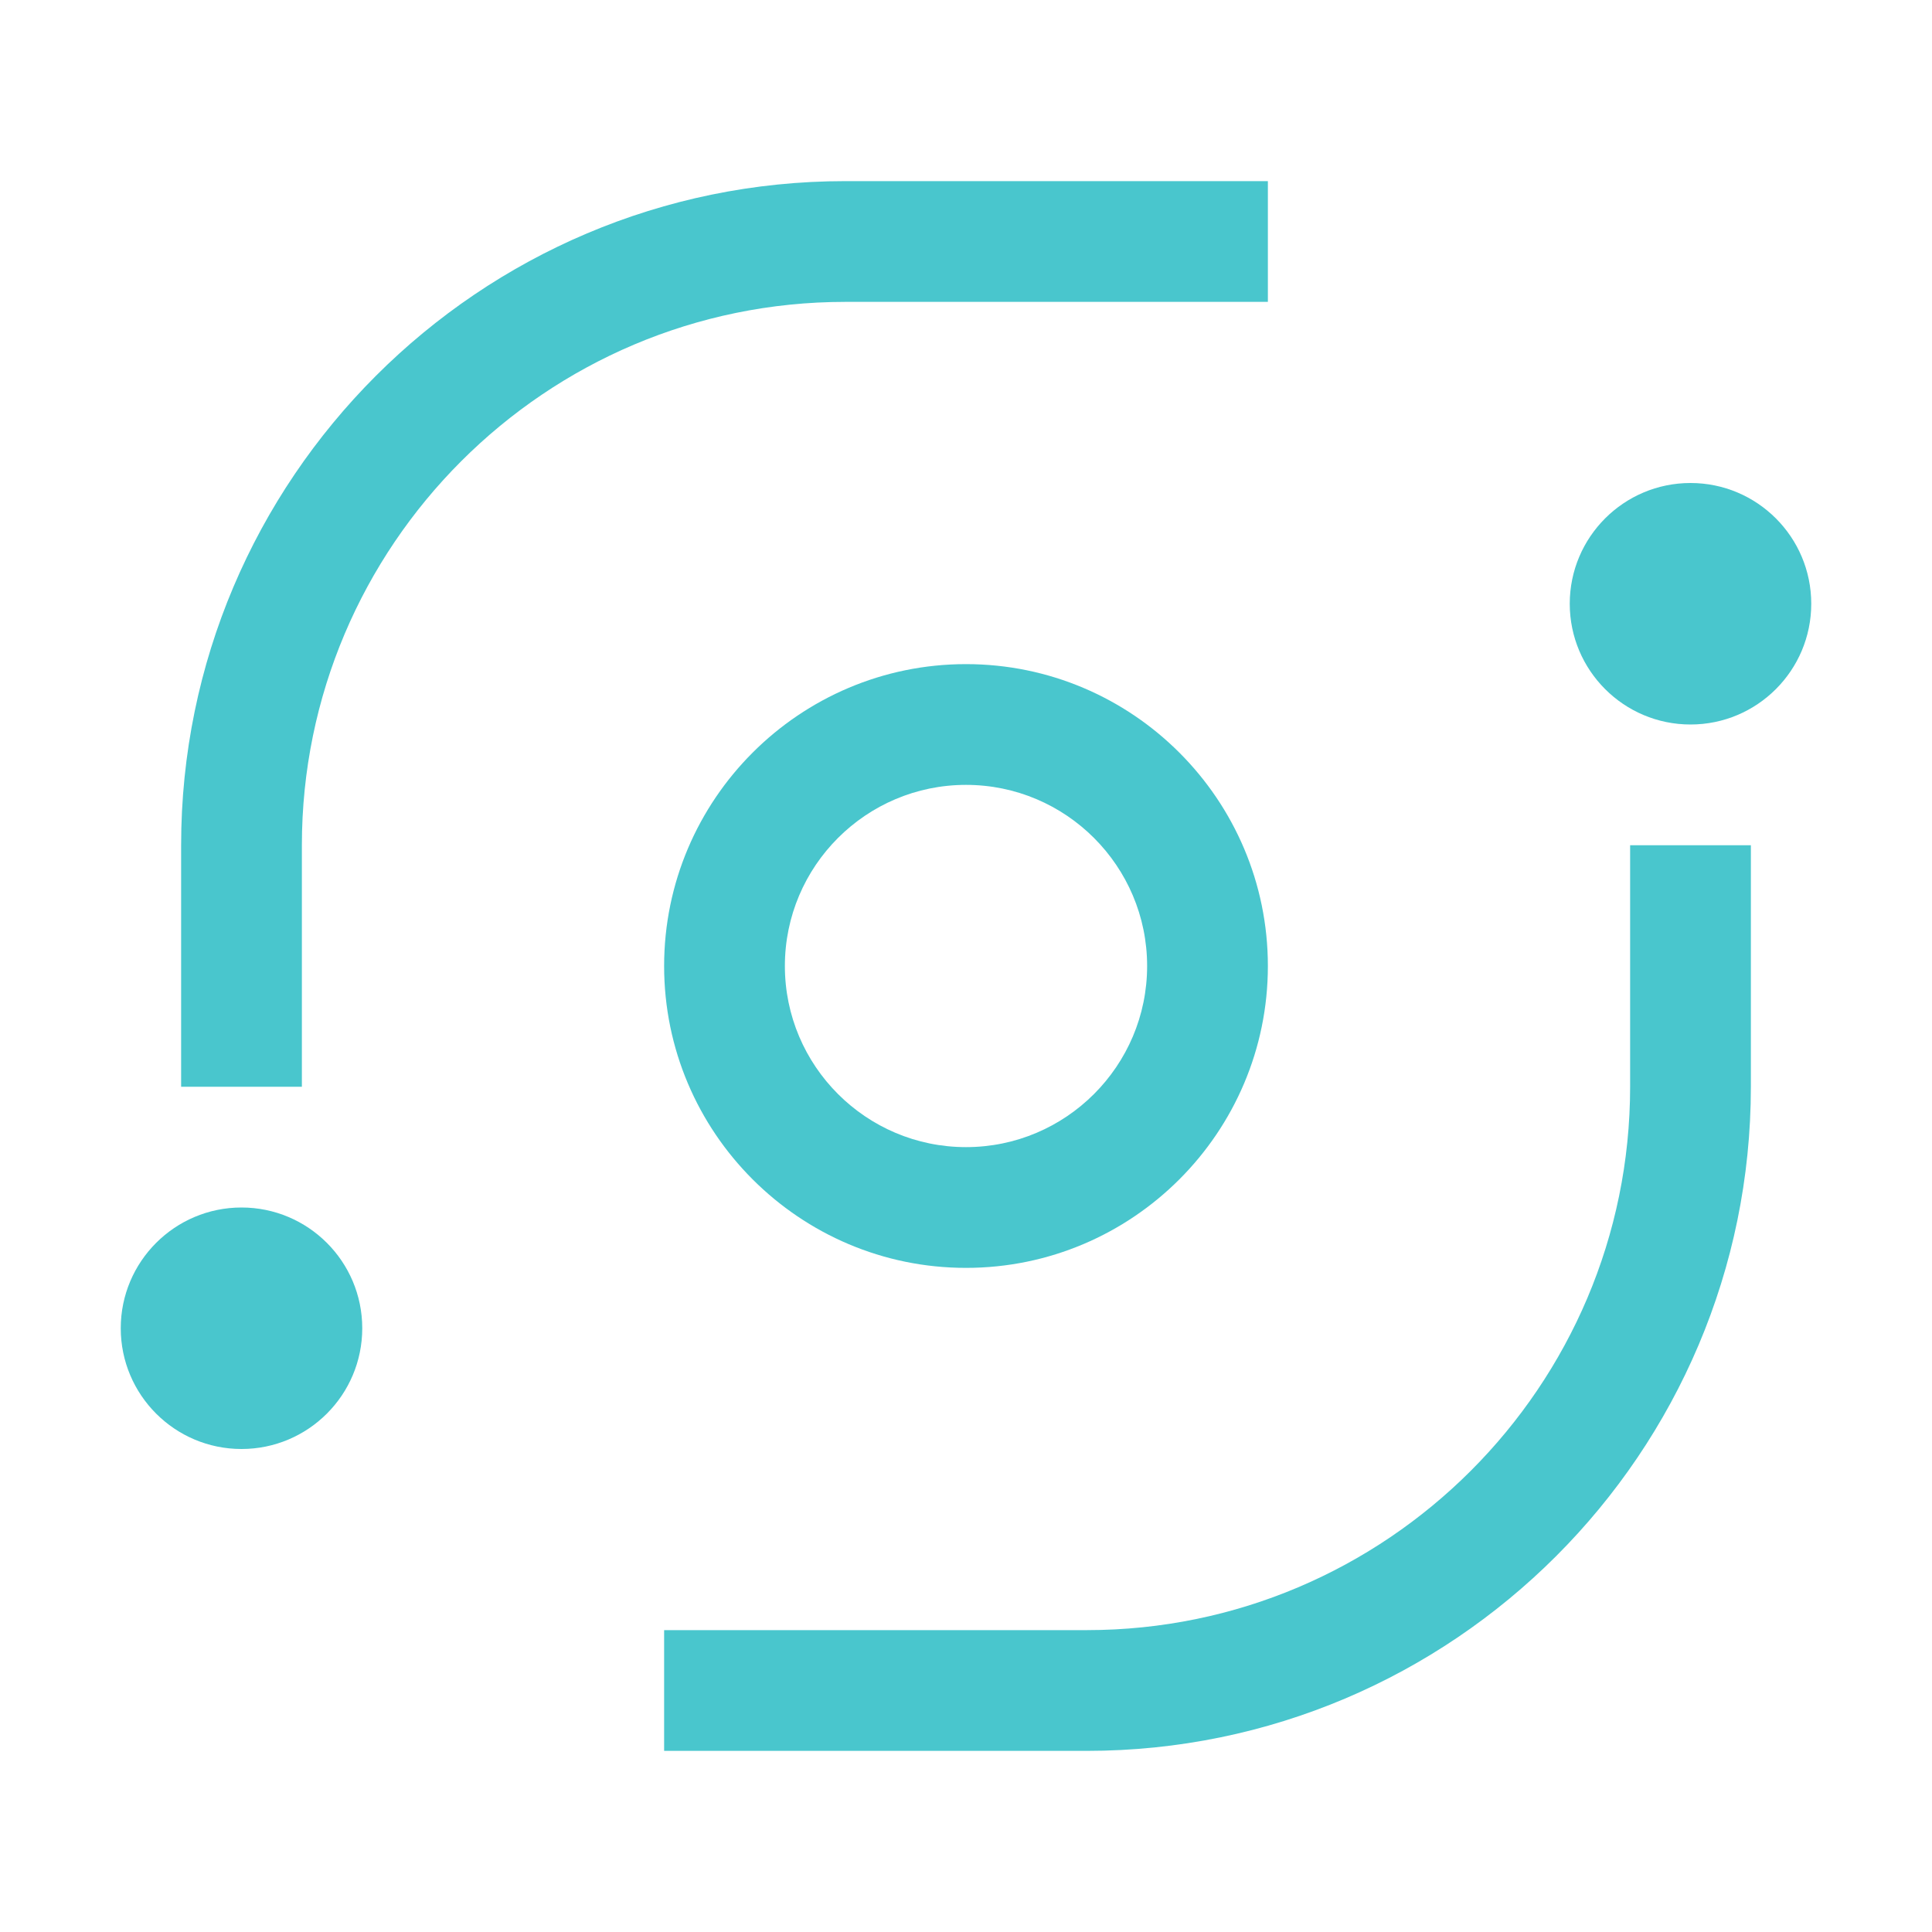 <svg width="24" height="24" viewBox="0 0 24 24" fill="none" xmlns="http://www.w3.org/2000/svg">
<path d="M21 9C21.828 9 22.5 8.328 22.5 7.5C22.5 6.672 21.828 6 21 6C20.172 6 19.5 6.672 19.5 7.5C19.5 8.328 20.172 9 21 9Z" fill="#49C6CD"/>
<path d="M13.5 21.75H8.25V20.25H13.5C17.222 20.25 20.25 17.222 20.25 13.5V10.5H21.75V13.5C21.75 18.049 18.049 21.75 13.5 21.75Z" fill="#49C6CD"/>
<path d="M12 15.75C9.932 15.75 8.25 14.068 8.25 12C8.25 9.932 9.932 8.25 12 8.25C14.068 8.25 15.75 9.932 15.75 12C15.75 14.068 14.068 15.75 12 15.75ZM12 9.75C10.759 9.75 9.75 10.759 9.75 12C9.75 13.241 10.759 14.25 12 14.25C13.241 14.25 14.25 13.241 14.25 12C14.25 10.759 13.241 9.75 12 9.75Z" fill="#49C6CD"/>
<path d="M3 18C3.828 18 4.5 17.328 4.5 16.5C4.5 15.672 3.828 15 3 15C2.172 15 1.5 15.672 1.5 16.5C1.5 17.328 2.172 18 3 18Z" fill="#49C6CD"/>
<path d="M3.75 13.5H2.25V10.5C2.25 5.951 5.951 2.25 10.5 2.25H15.75V3.75H10.5C6.778 3.75 3.75 6.778 3.75 10.5V13.5Z" fill="#49C6CD"/>
</svg>
